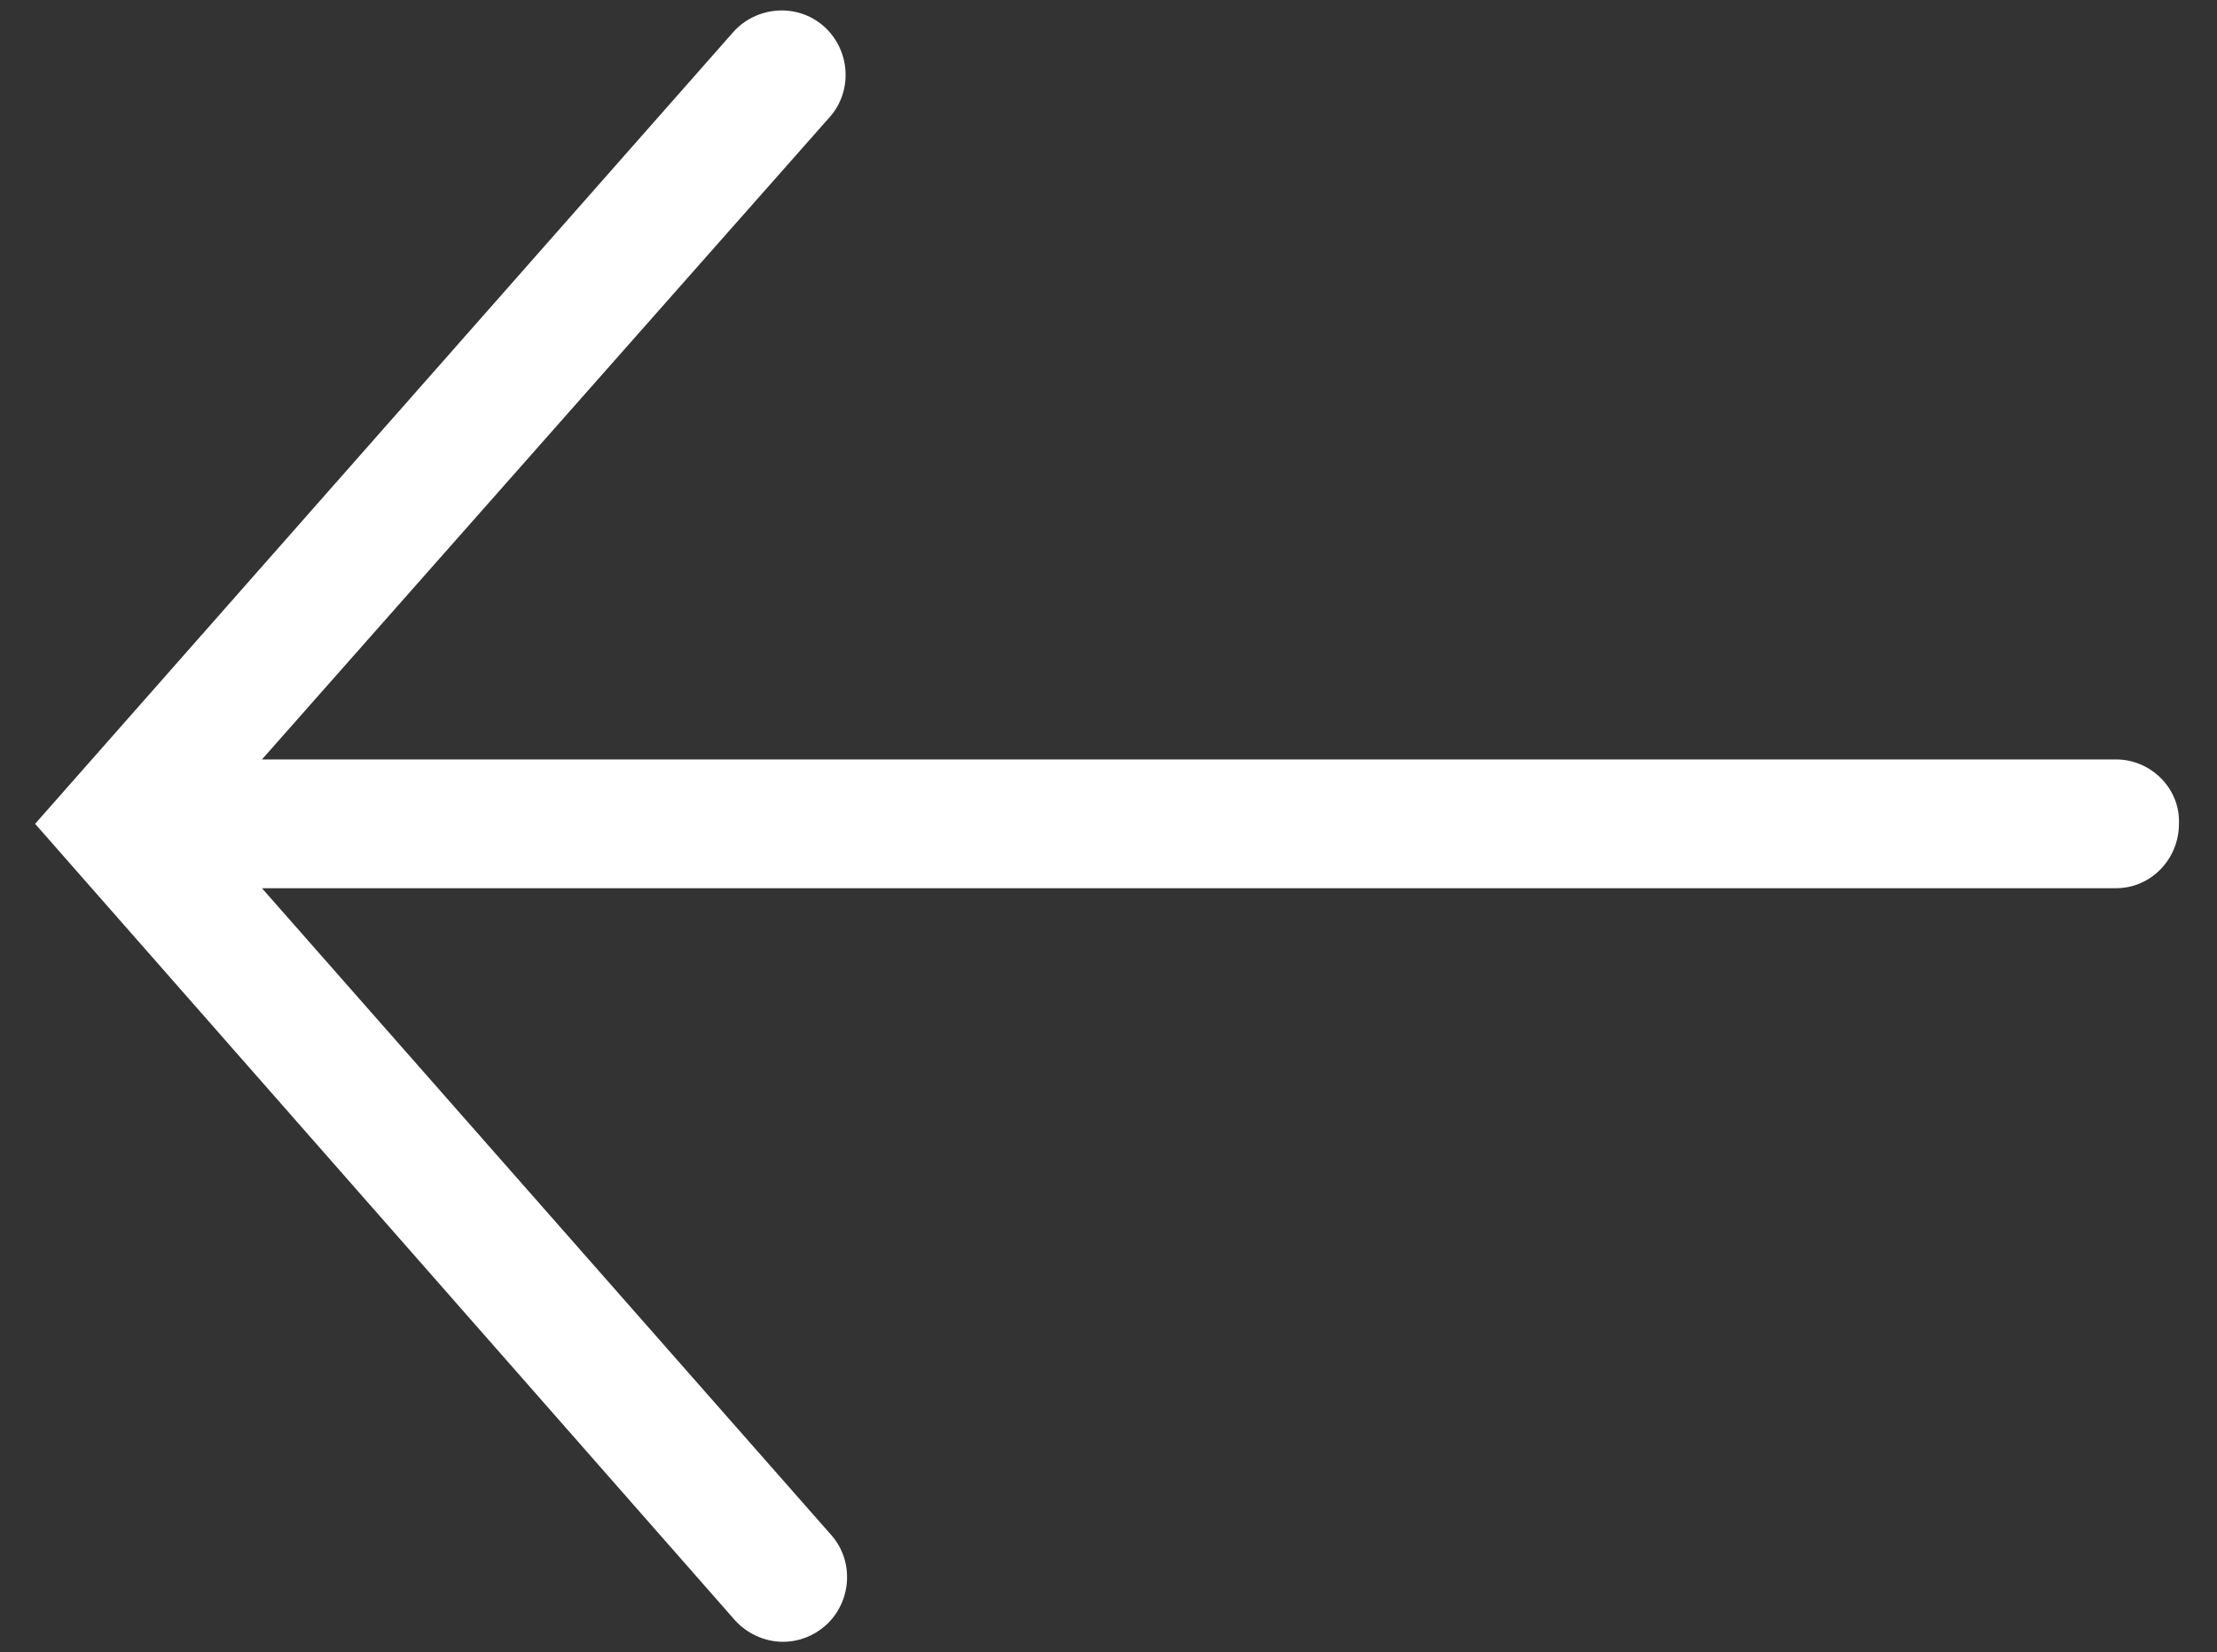 <?xml version="1.0" encoding="utf-8"?>
<!-- Generator: Adobe Illustrator 22.0.0, SVG Export Plug-In . SVG Version: 6.00 Build 0)  -->
<svg version="1.1" id="Livello_1" xmlns="http://www.w3.org/2000/svg" xmlns:xlink="http://www.w3.org/1999/xlink" x="0px" y="0px"
	 viewBox="0 0 151.5 112.9" style="enable-background:new 0 0 151.5 112.9;" xml:space="preserve">
<rect x="0" y="0" width="151.5" height="112.9" fill="#333333" stroke="none"/>
<style type="text/css">
	.st0{fill:#FFFFFF;}
</style>
<path class="st0" d="M218-276.5H83.5l40.9-41.6c2.9-3.1,2.8-8-0.3-10.9h0l-53.6,56.5l53.6,56.4l4.6-4.2L83-268.5h135
	c2.2,0,4-1.8,4-4l0,0C222-274.7,220.2-276.5,218-276.5z"/>
<path class="st0" d="M144.6,51.9H17.9L56.7,8c1.6-1.8,1.4-4.6-0.4-6.2c-1.8-1.6-4.6-1.4-6.2,0.4L2.4,56.3l47.8,54.4
	c0.8,0.9,2,1.5,3.3,1.5c1.1,0,2.1-0.4,2.9-1.1c1.8-1.6,2-4.4,0.4-6.2L17.9,60.7h126.7c2.4,0,4.3-2,4.3-4.4
	C149,53.9,147,51.9,144.6,51.9z"/>
</svg>
